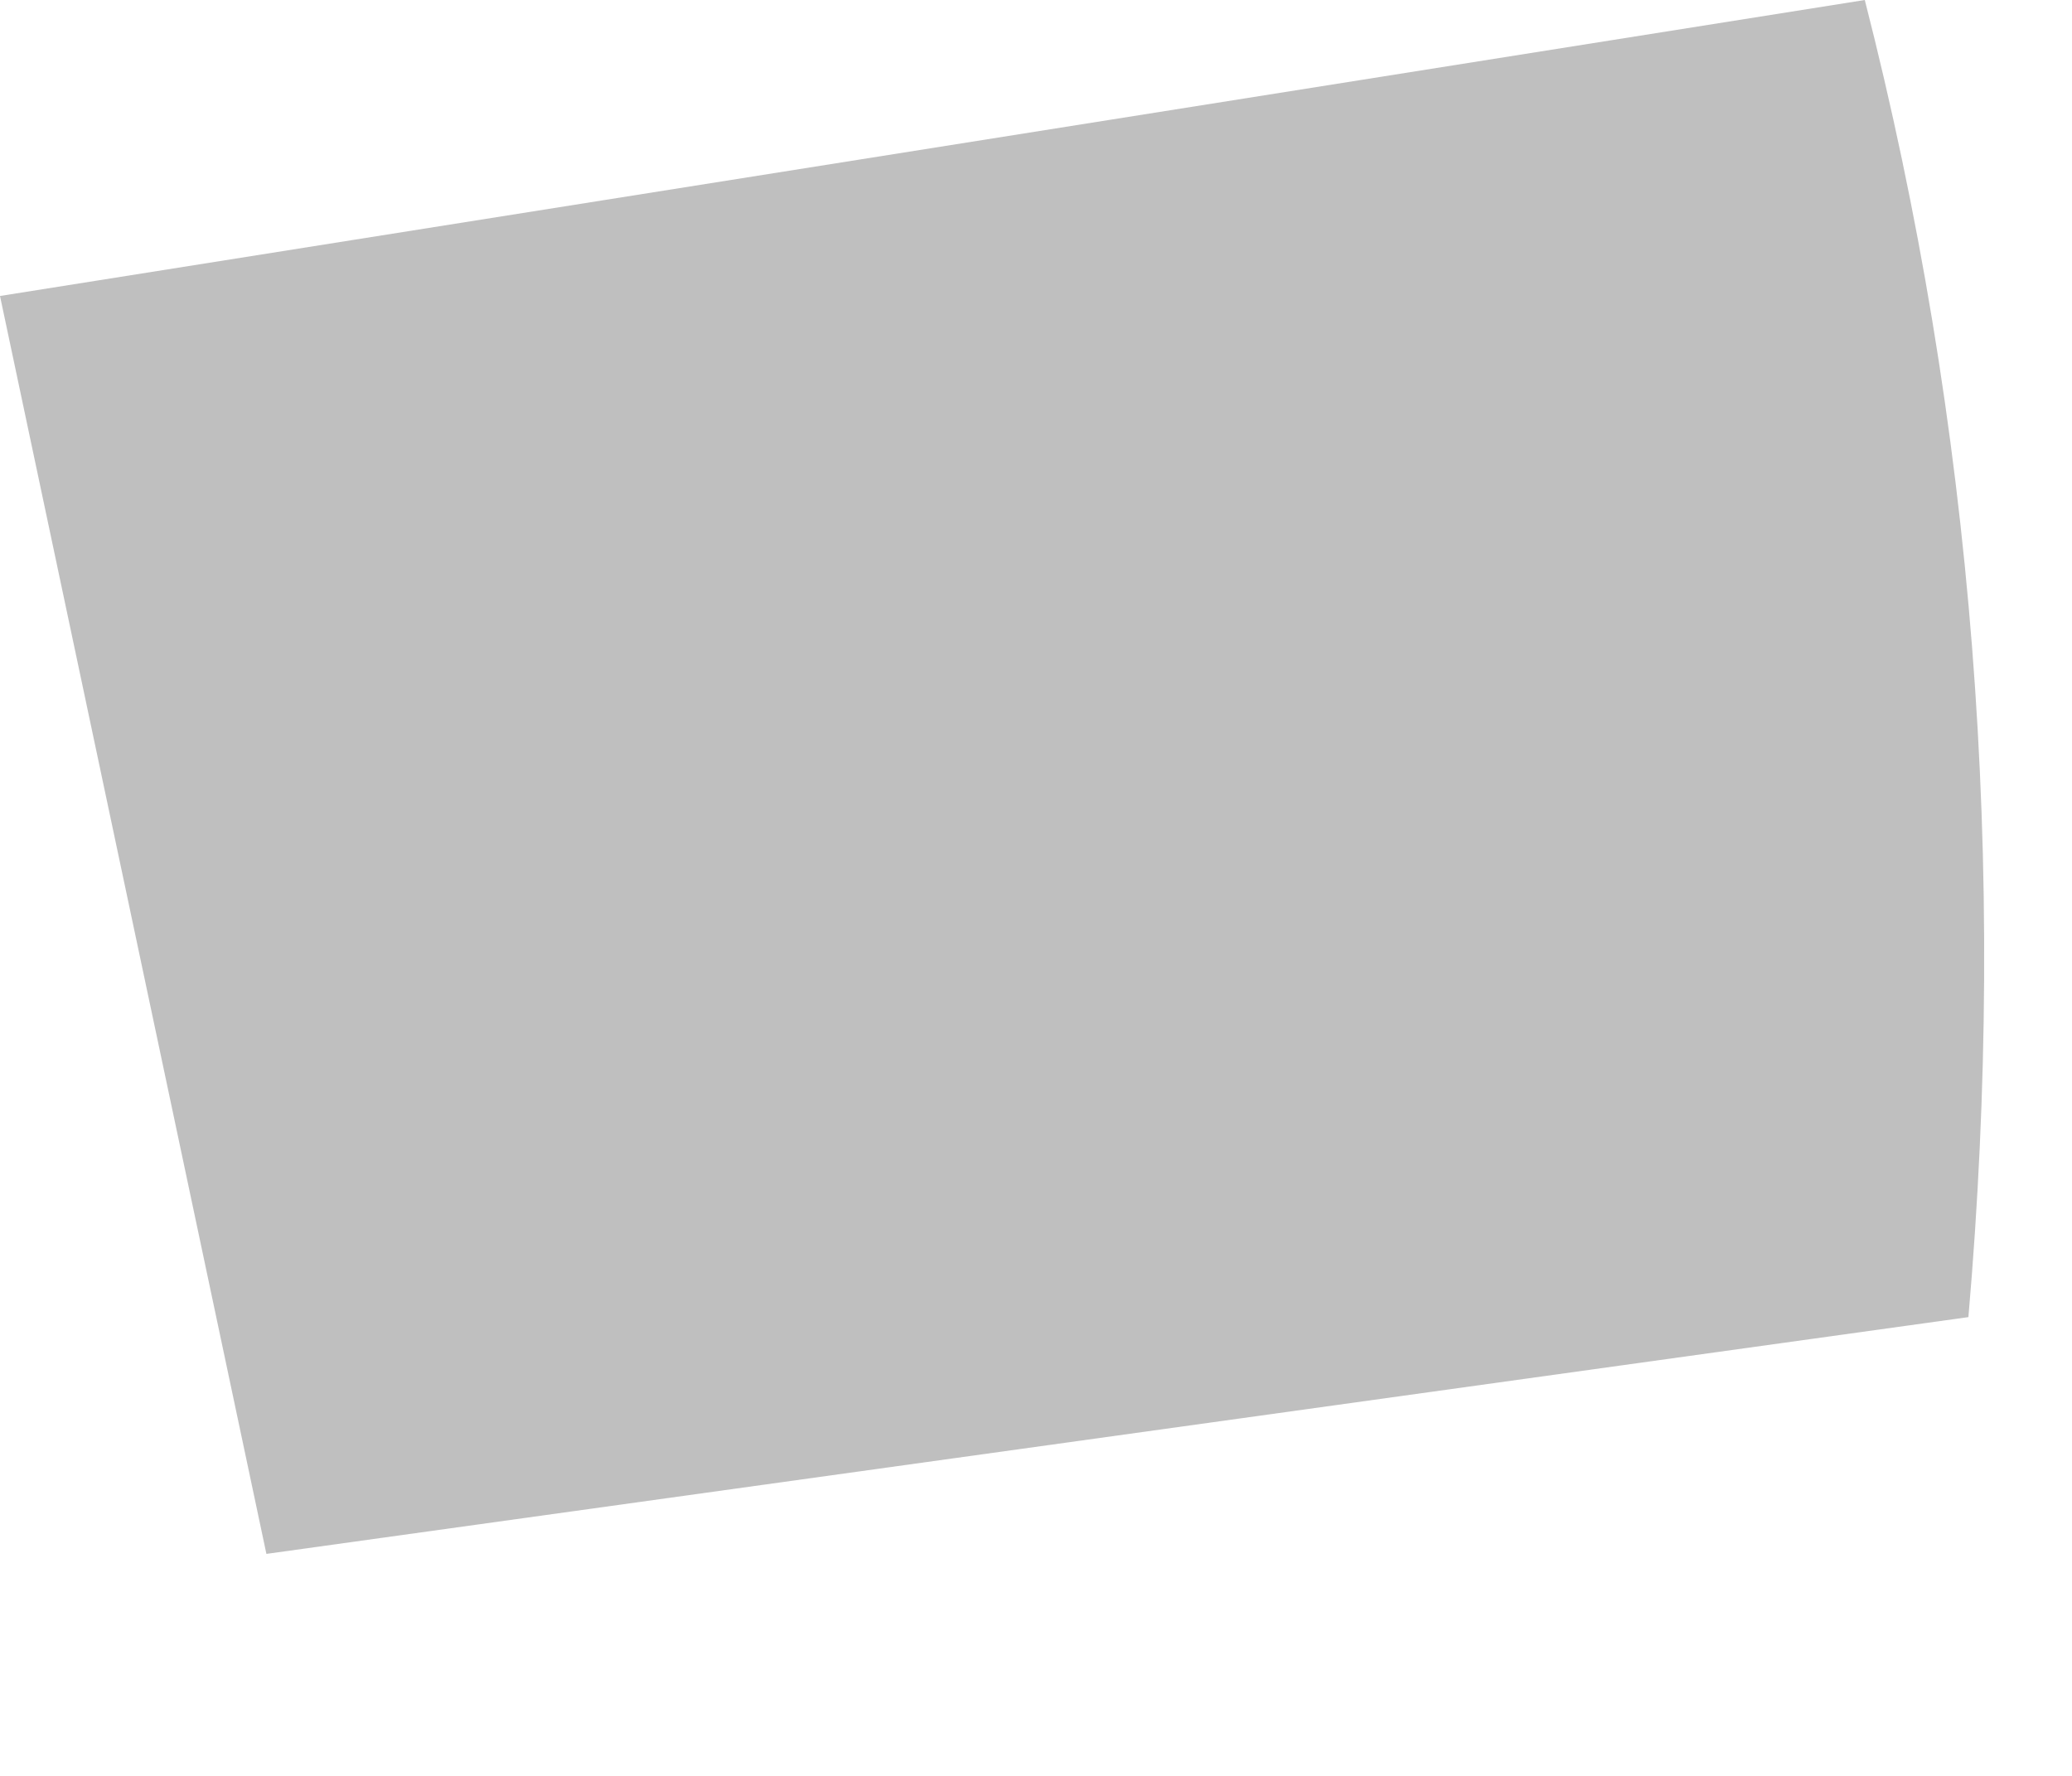 <?xml version="1.0" encoding="utf-8"?>
<svg version="1.1" id="Layer_1"
xmlns="http://www.w3.org/2000/svg"
xmlns:xlink="http://www.w3.org/1999/xlink"
width="7px" height="6px"
xml:space="preserve">
<g id="PathID_677" transform="matrix(1, 0, 0, 1, 0, 0)">
<path style="fill:#808080;fill-opacity:0.502" d="M6.3 0Q6.85 2.15 6.65 4.45L0.9 5.25L0 1L6.3 0" />
</g>
</svg>
